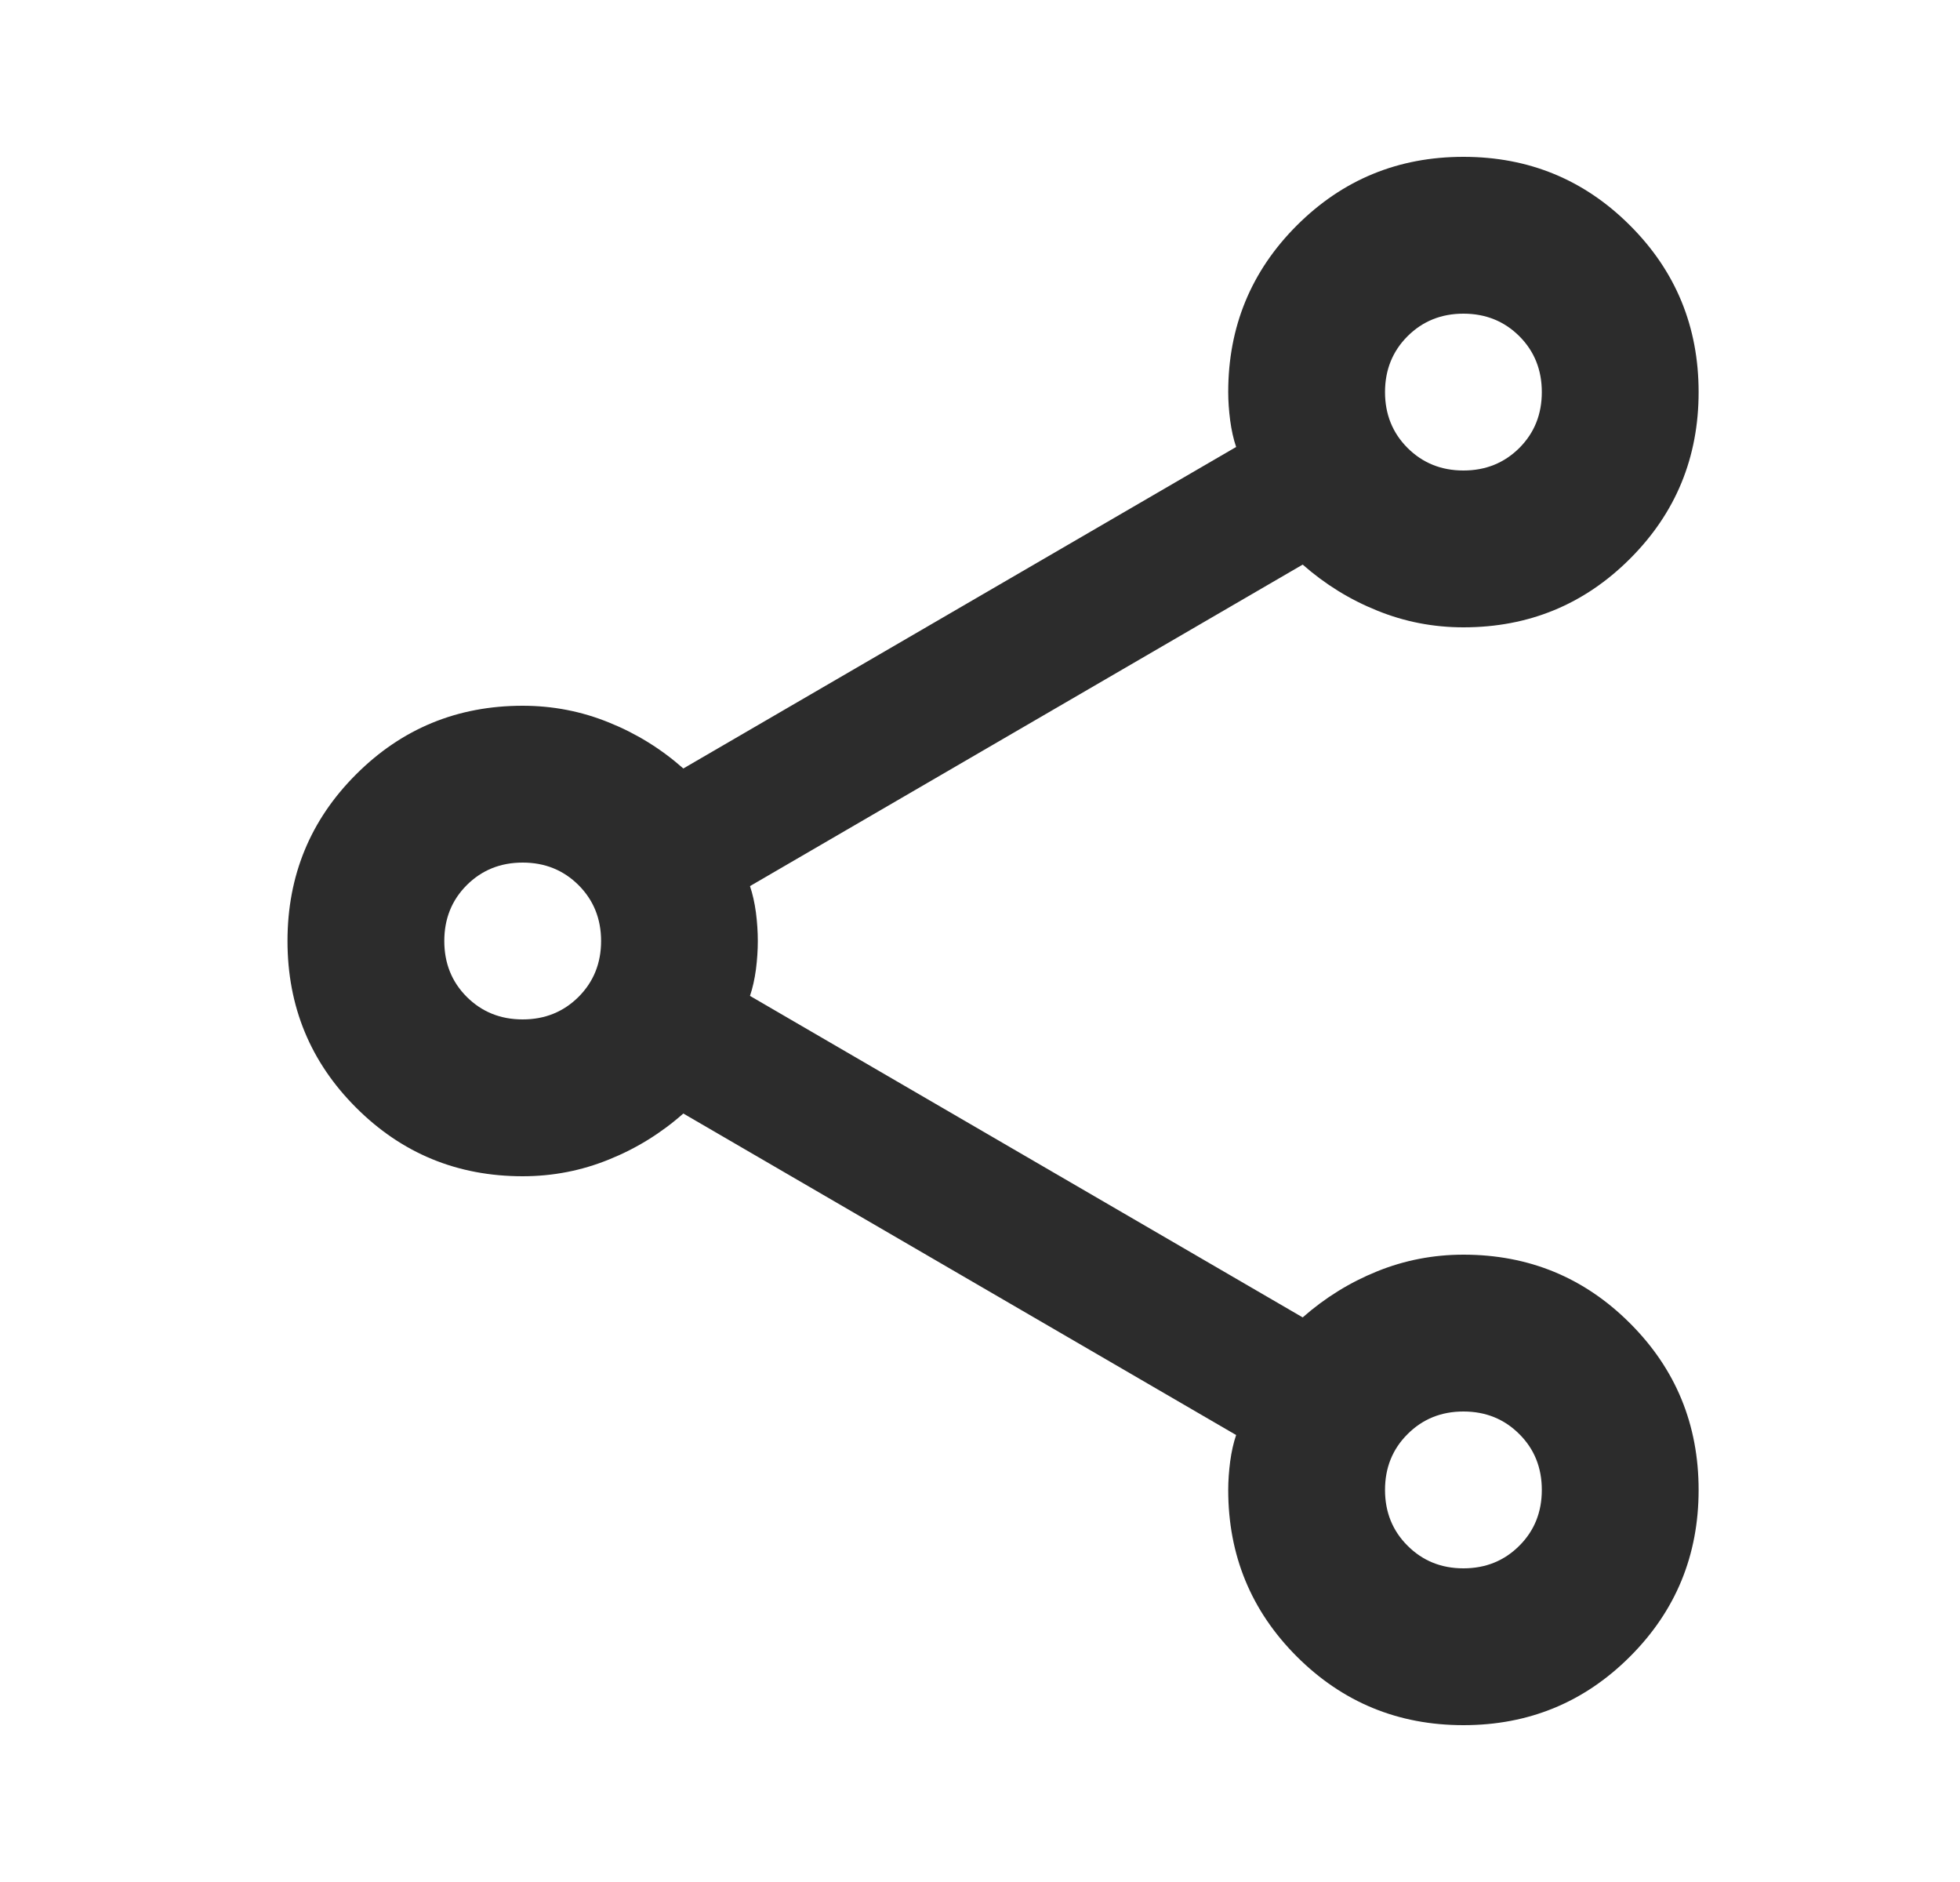 <svg width="25" height="24" viewBox="0 0 25 24" fill="none" xmlns="http://www.w3.org/2000/svg">
<mask id="mask0_756_1005" style="mask-type:alpha" maskUnits="userSpaceOnUse" x="0" y="0" width="25" height="24">
<rect x="0.667" width="24" height="24" fill="#D9D9D9"/>
</mask>
<g mask="url(#mask0_756_1005)">
<path d="M18.666 22C17.833 22 17.125 21.708 16.541 21.125C15.958 20.542 15.666 19.833 15.666 19C15.666 18.883 15.675 18.762 15.691 18.637C15.708 18.512 15.733 18.4 15.767 18.3L8.716 14.2C8.433 14.45 8.117 14.646 7.766 14.787C7.417 14.929 7.05 15 6.667 15C5.833 15 5.125 14.708 4.542 14.125C3.958 13.542 3.667 12.833 3.667 12C3.667 11.167 3.958 10.458 4.542 9.875C5.125 9.292 5.833 9 6.667 9C7.05 9 7.417 9.071 7.766 9.213C8.117 9.354 8.433 9.55 8.716 9.8L15.767 5.7C15.733 5.6 15.708 5.487 15.691 5.362C15.675 5.237 15.666 5.117 15.666 5C15.666 4.167 15.958 3.458 16.541 2.875C17.125 2.292 17.833 2 18.666 2C19.5 2 20.208 2.292 20.791 2.875C21.375 3.458 21.666 4.167 21.666 5C21.666 5.833 21.375 6.542 20.791 7.125C20.208 7.708 19.5 8 18.666 8C18.283 8 17.916 7.929 17.567 7.787C17.216 7.646 16.9 7.45 16.616 7.2L9.566 11.3C9.6 11.4 9.625 11.512 9.642 11.637C9.658 11.762 9.666 11.883 9.666 12C9.666 12.117 9.658 12.238 9.642 12.363C9.625 12.488 9.6 12.6 9.566 12.7L16.616 16.8C16.9 16.55 17.216 16.354 17.567 16.212C17.916 16.071 18.283 16 18.666 16C19.5 16 20.208 16.292 20.791 16.875C21.375 17.458 21.666 18.167 21.666 19C21.666 19.833 21.375 20.542 20.791 21.125C20.208 21.708 19.5 22 18.666 22ZM18.666 6C18.95 6 19.187 5.904 19.379 5.713C19.571 5.521 19.666 5.283 19.666 5C19.666 4.717 19.571 4.479 19.379 4.287C19.187 4.096 18.95 4 18.666 4C18.383 4 18.146 4.096 17.954 4.287C17.762 4.479 17.666 4.717 17.666 5C17.666 5.283 17.762 5.521 17.954 5.713C18.146 5.904 18.383 6 18.666 6ZM6.667 13C6.95 13 7.187 12.904 7.379 12.713C7.571 12.521 7.667 12.283 7.667 12C7.667 11.717 7.571 11.479 7.379 11.287C7.187 11.096 6.95 11 6.667 11C6.383 11 6.146 11.096 5.954 11.287C5.762 11.479 5.667 11.717 5.667 12C5.667 12.283 5.762 12.521 5.954 12.713C6.146 12.904 6.383 13 6.667 13ZM18.666 20C18.95 20 19.187 19.904 19.379 19.712C19.571 19.521 19.666 19.283 19.666 19C19.666 18.717 19.571 18.479 19.379 18.288C19.187 18.096 18.95 18 18.666 18C18.383 18 18.146 18.096 17.954 18.288C17.762 18.479 17.666 18.717 17.666 19C17.666 19.283 17.762 19.521 17.954 19.712C18.146 19.904 18.383 20 18.666 20Z" fill="#2C2C2C"/>
</g>
</svg>
